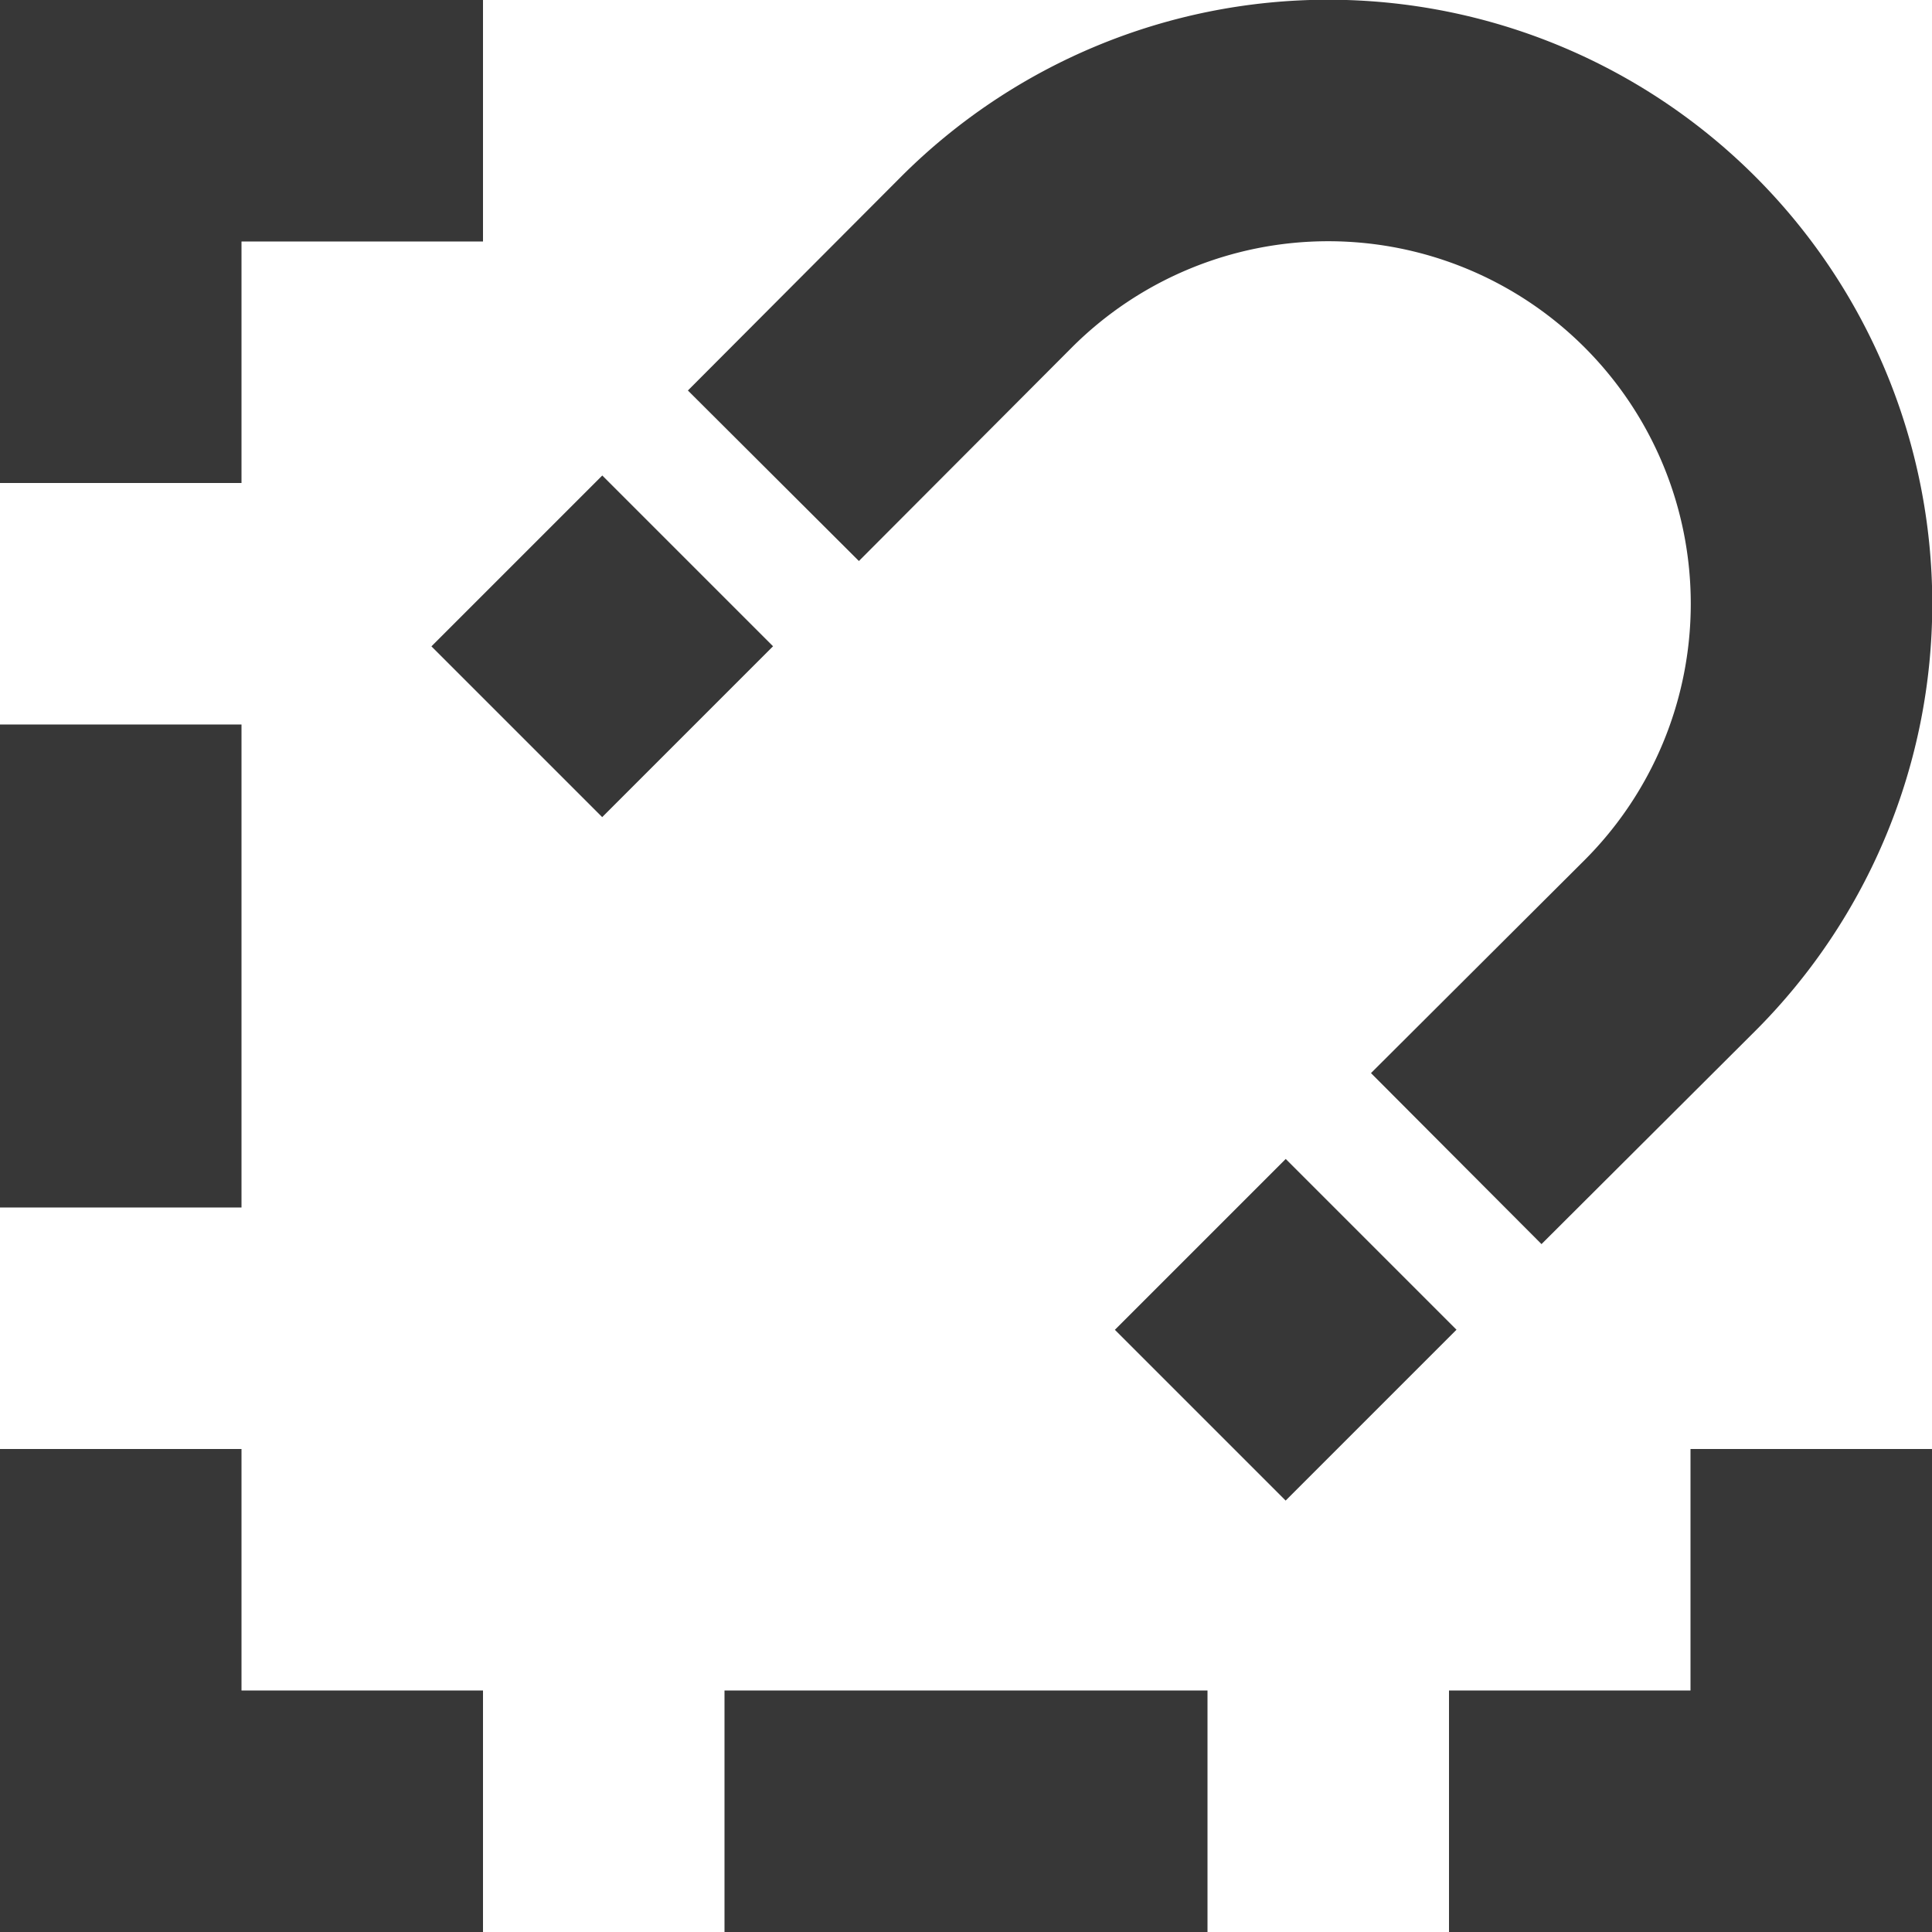 <svg xmlns:dc="http://purl.org/dc/elements/1.1/" xmlns:cc="http://creativecommons.org/ns#" xmlns:rdf="http://www.w3.org/1999/02/22-rdf-syntax-ns#" xmlns="http://www.w3.org/2000/svg" height="16" width="16" version="1.1" viewBox="0 0 16 16" data-name="Layer 2" id="Layer_2"><defs id="defs4"><style id="style2">.cls-2{fill:none;stroke:#cacaca;stroke-miterlimit:10;stroke-width:4px}</style></defs><path style="fill:#373737;stroke-width:.5;fill-opacity:1" d="M0 0v4h2V2h2V0zm0 6v4h2V6zm0 6v4h4v-2H2v-2zm14 0v2h-2v2h4v-4zm-8 2v2h4v-2z" id="rect4883-3"/><path style="fill:none;stroke:#373737;stroke-width:2px;stroke-miterlimit:10;stroke-opacity:1" id="path7" d="m12.06 9.595 1.77-1.765a4.002 4.002 0 0 0-5.66-5.66L6.405 3.94" class="cls-2"/><line style="fill:none;stroke:#373737;stroke-width:2px;stroke-miterlimit:10;stroke-opacity:1" id="line9" y2="6.06" x2="4.28" y1="4.645" x1="5.695" class="cls-2"/><line style="fill:none;stroke:#373737;stroke-width:2px;stroke-miterlimit:10;stroke-opacity:1" id="line11" y2="11.72" x2="9.94" y1="10.305" x1="11.355" class="cls-2"/></svg>